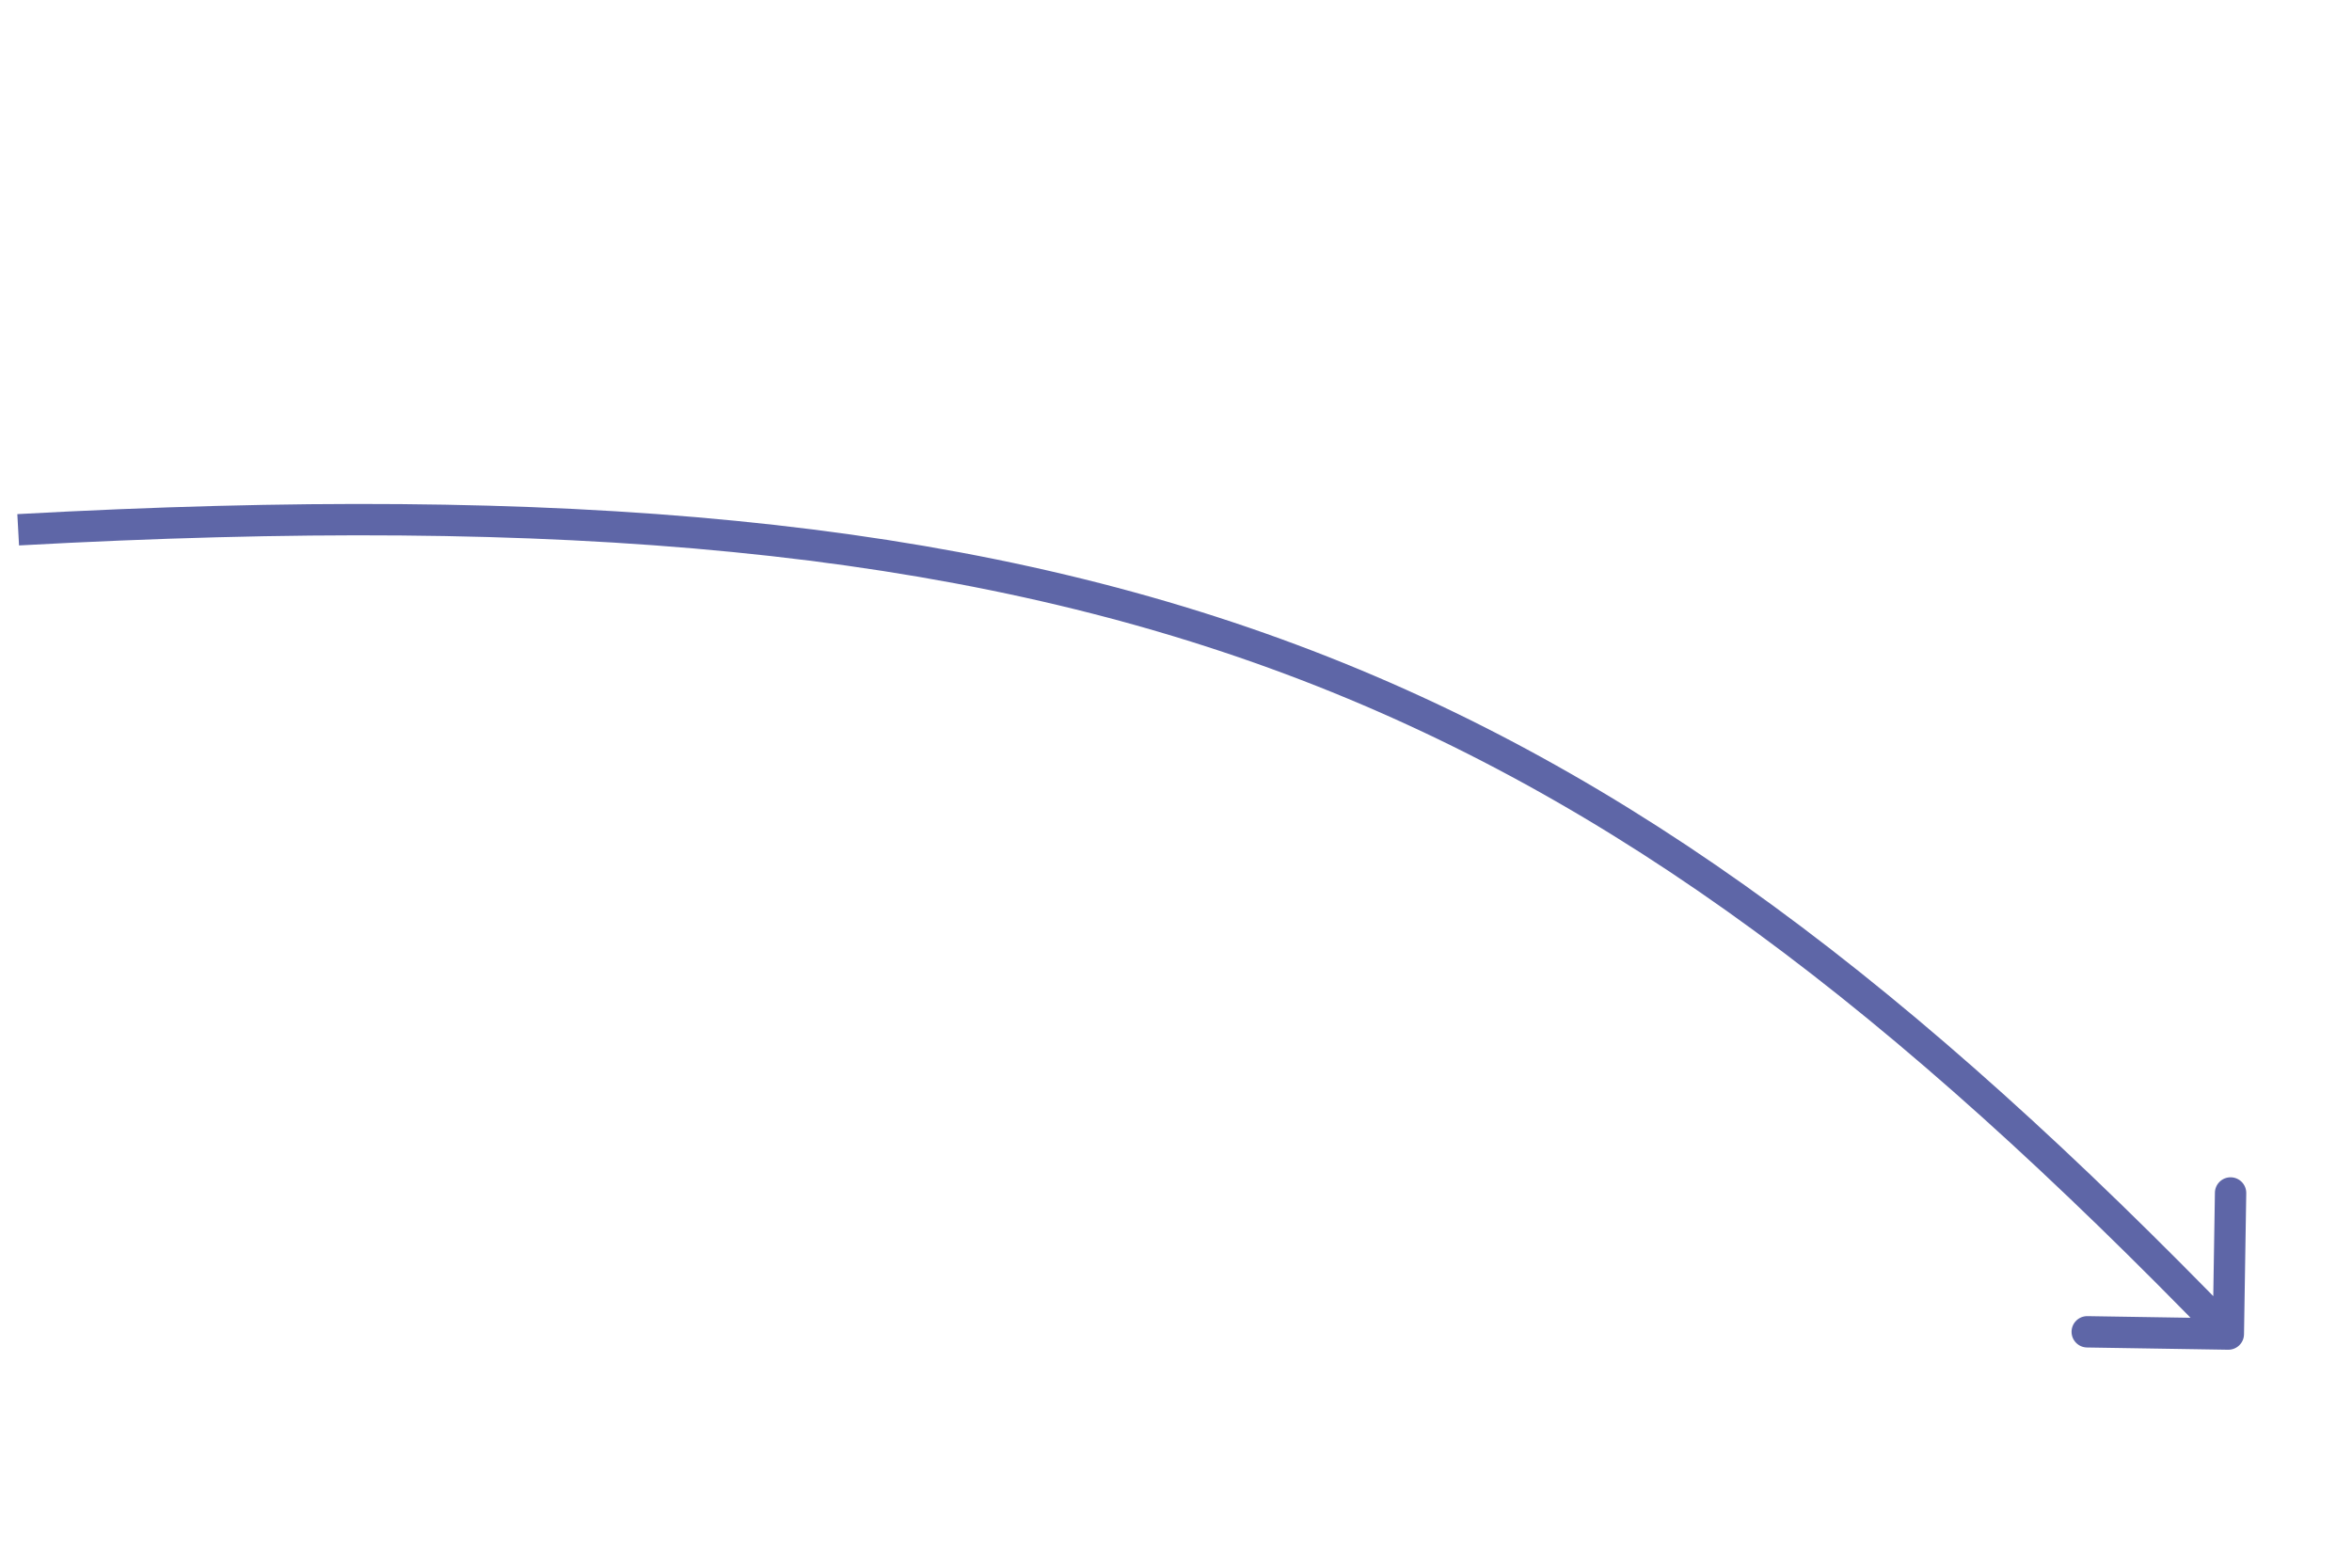 <svg width="150" height="100" viewBox="0 0 150 100" fill="none" xmlns="http://www.w3.org/2000/svg">
<path d="M142.098 86.097C142.65 86.106 143.105 85.665 143.113 85.113L143.256 76.114C143.265 75.562 142.825 75.107 142.272 75.098C141.72 75.089 141.265 75.53 141.257 76.082L141.13 84.081L133.131 83.954C132.578 83.945 132.124 84.386 132.115 84.938C132.106 85.49 132.547 85.945 133.099 85.954L142.098 86.097ZM1.214 34.792C36.037 32.886 60.816 35.085 81.997 43.001C103.167 50.914 120.844 64.577 141.395 85.793L142.832 84.401C122.186 63.088 104.264 49.189 82.697 41.128C61.139 33.07 36.04 30.882 1.105 32.795L1.214 34.792Z" fill="#5E66A7"/>
</svg>
